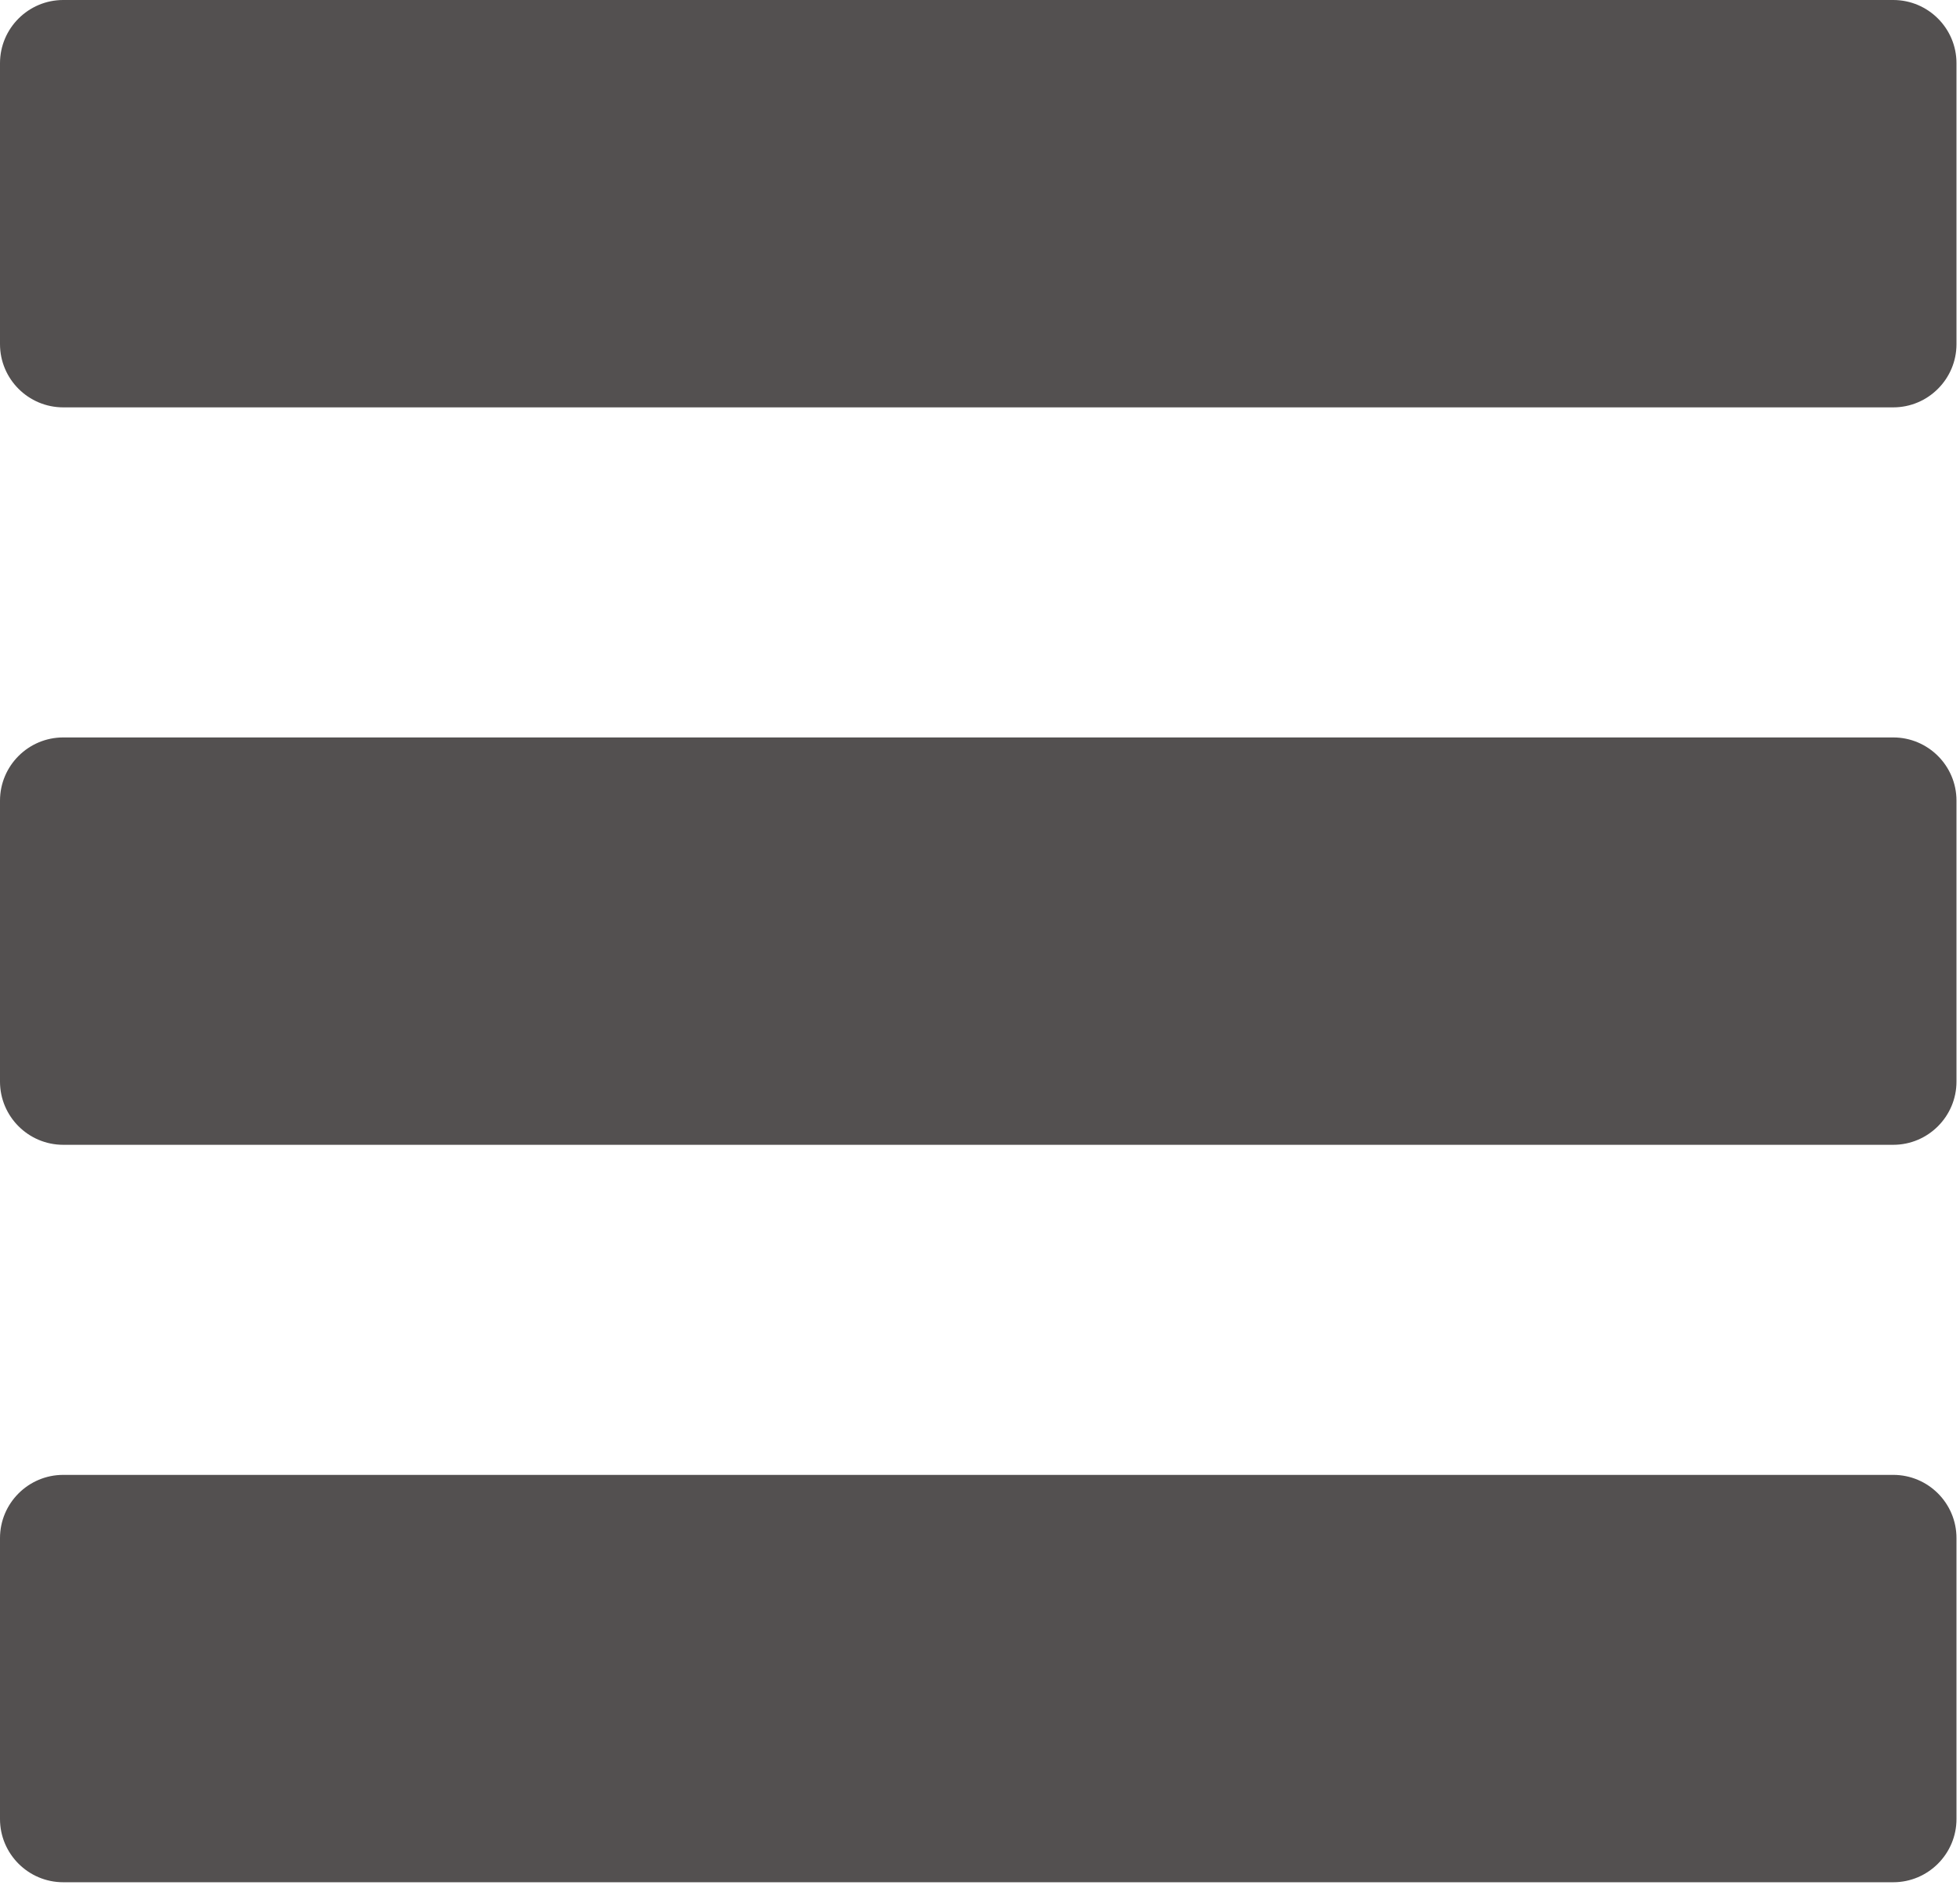 <svg width="93" height="90" viewBox="0 0 93 90" fill="none" xmlns="http://www.w3.org/2000/svg">
<path d="M89.834 0H3C1.346 0 0 1.346 0 3V16.334C0 17.988 1.346 19.334 3 19.334H89.833C91.486 19.334 92.833 17.988 92.833 16.334V3C92.834 1.346 91.488 0 89.834 0Z" fill="#535050"/>
<path d="M89.834 35H3C1.346 35 0 36.346 0 38V51.334C0 52.988 1.346 54.334 3 54.334H89.833C91.486 54.334 92.833 52.988 92.833 51.334V38C92.834 36.346 91.488 35 89.834 35Z" fill="#535050"/>
<path d="M89.834 70H3C1.346 70 0 71.346 0 73V86.334C0 87.988 1.346 89.334 3 89.334H89.833C91.486 89.334 92.833 87.988 92.833 86.334V73C92.834 71.345 91.488 70 89.834 70Z" fill="#535050"/>
</svg>
